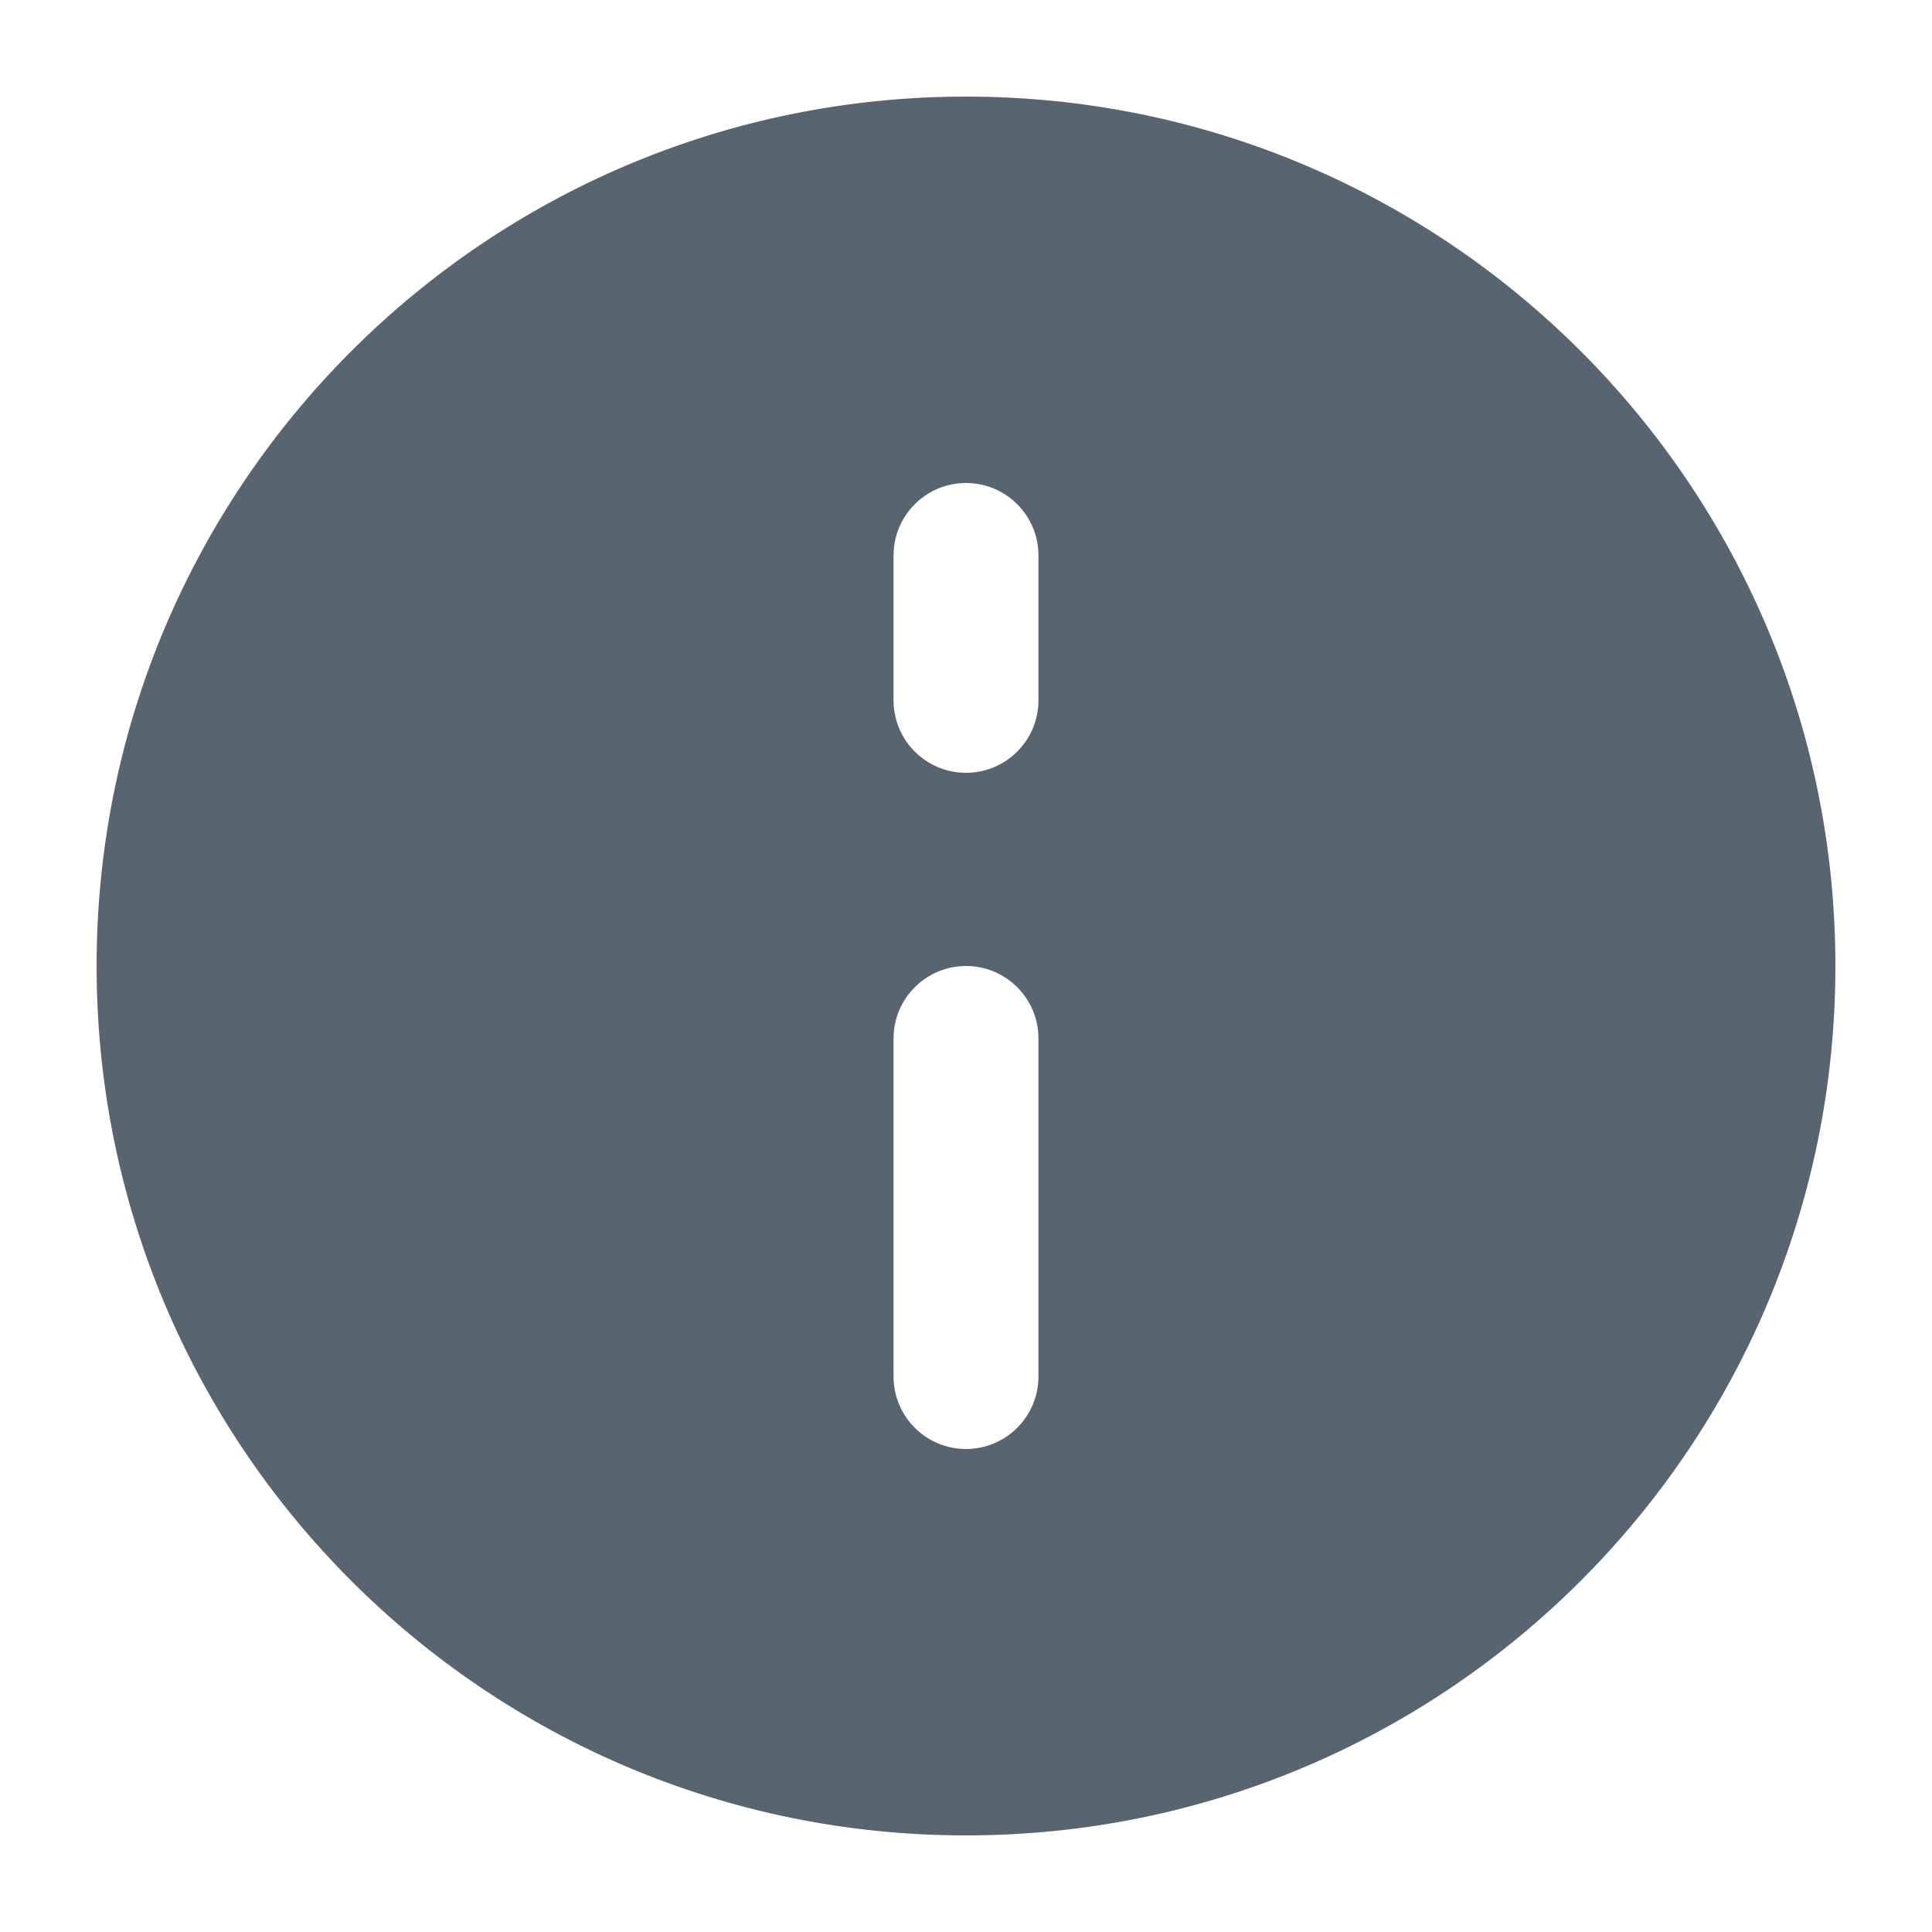 <svg width="20" height="20" viewBox="0 0 20 20" fill="none" xmlns="http://www.w3.org/2000/svg">
<path fill-rule="evenodd" clip-rule="evenodd" d="M10 1C5.029 1 1 5.029 1 10C1 14.971 5.029 19 10 19C14.971 19 19 14.971 19 10C19 5.029 14.971 1 10 1ZM10 5C10.414 5 10.75 5.336 10.75 5.75V7.25C10.75 7.664 10.414 8 10 8C9.586 8 9.25 7.664 9.25 7.25V5.75C9.25 5.336 9.586 5 10 5ZM10 10C10.414 10 10.75 10.336 10.75 10.75L10.75 14.25C10.75 14.664 10.414 15 10 15C9.586 15 9.25 14.664 9.25 14.25L9.25 10.75C9.25 10.336 9.586 10 10 10Z" fill="#586470"/>
</svg>
